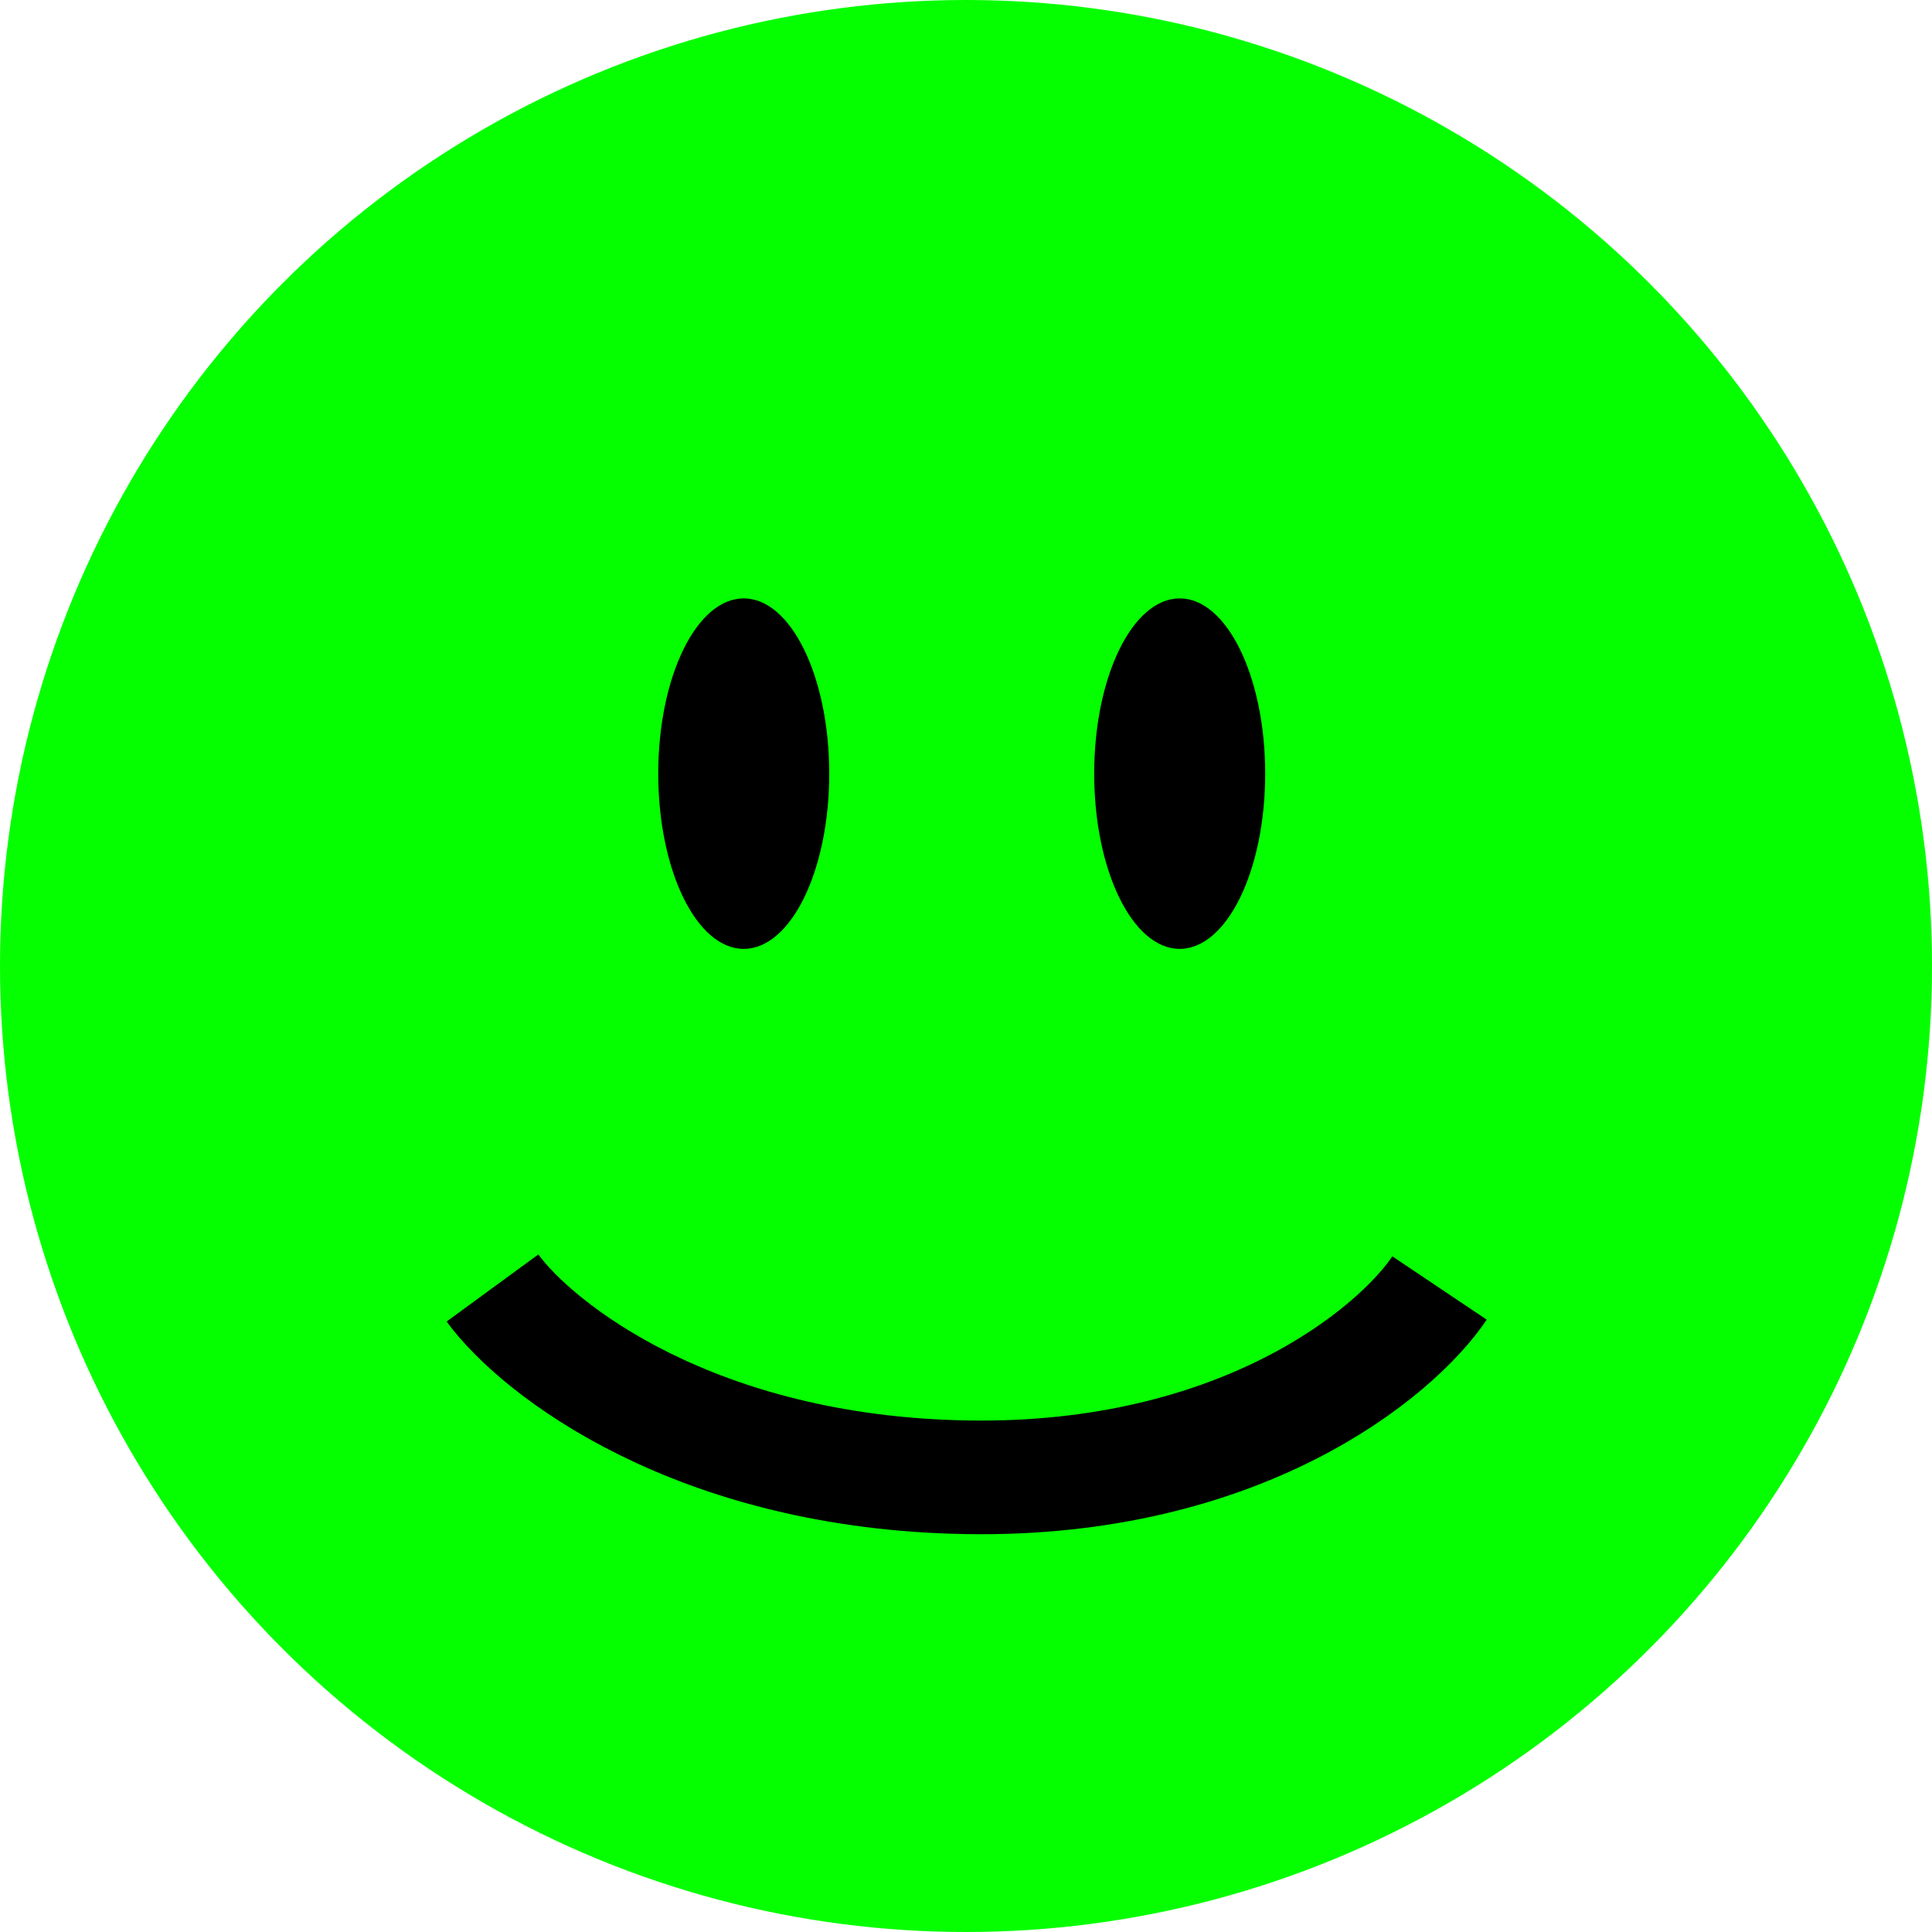 <svg width="51" height="51" viewBox="0 0 51 51" fill="none" xmlns="http://www.w3.org/2000/svg">
<circle cx="25.5" cy="25.5" r="25.5" fill="#05FF00"/>
<ellipse cx="19.633" cy="20.422" rx="2.257" ry="4.626" fill="black"/>
<ellipse cx="31.141" cy="20.422" rx="2.257" ry="4.626" fill="black"/>
<path d="M13 34C14.185 35.62 18.356 38.888 25.556 38.997C32.756 39.107 36.852 35.711 38 34" stroke="black" stroke-width="3"/>
</svg>
